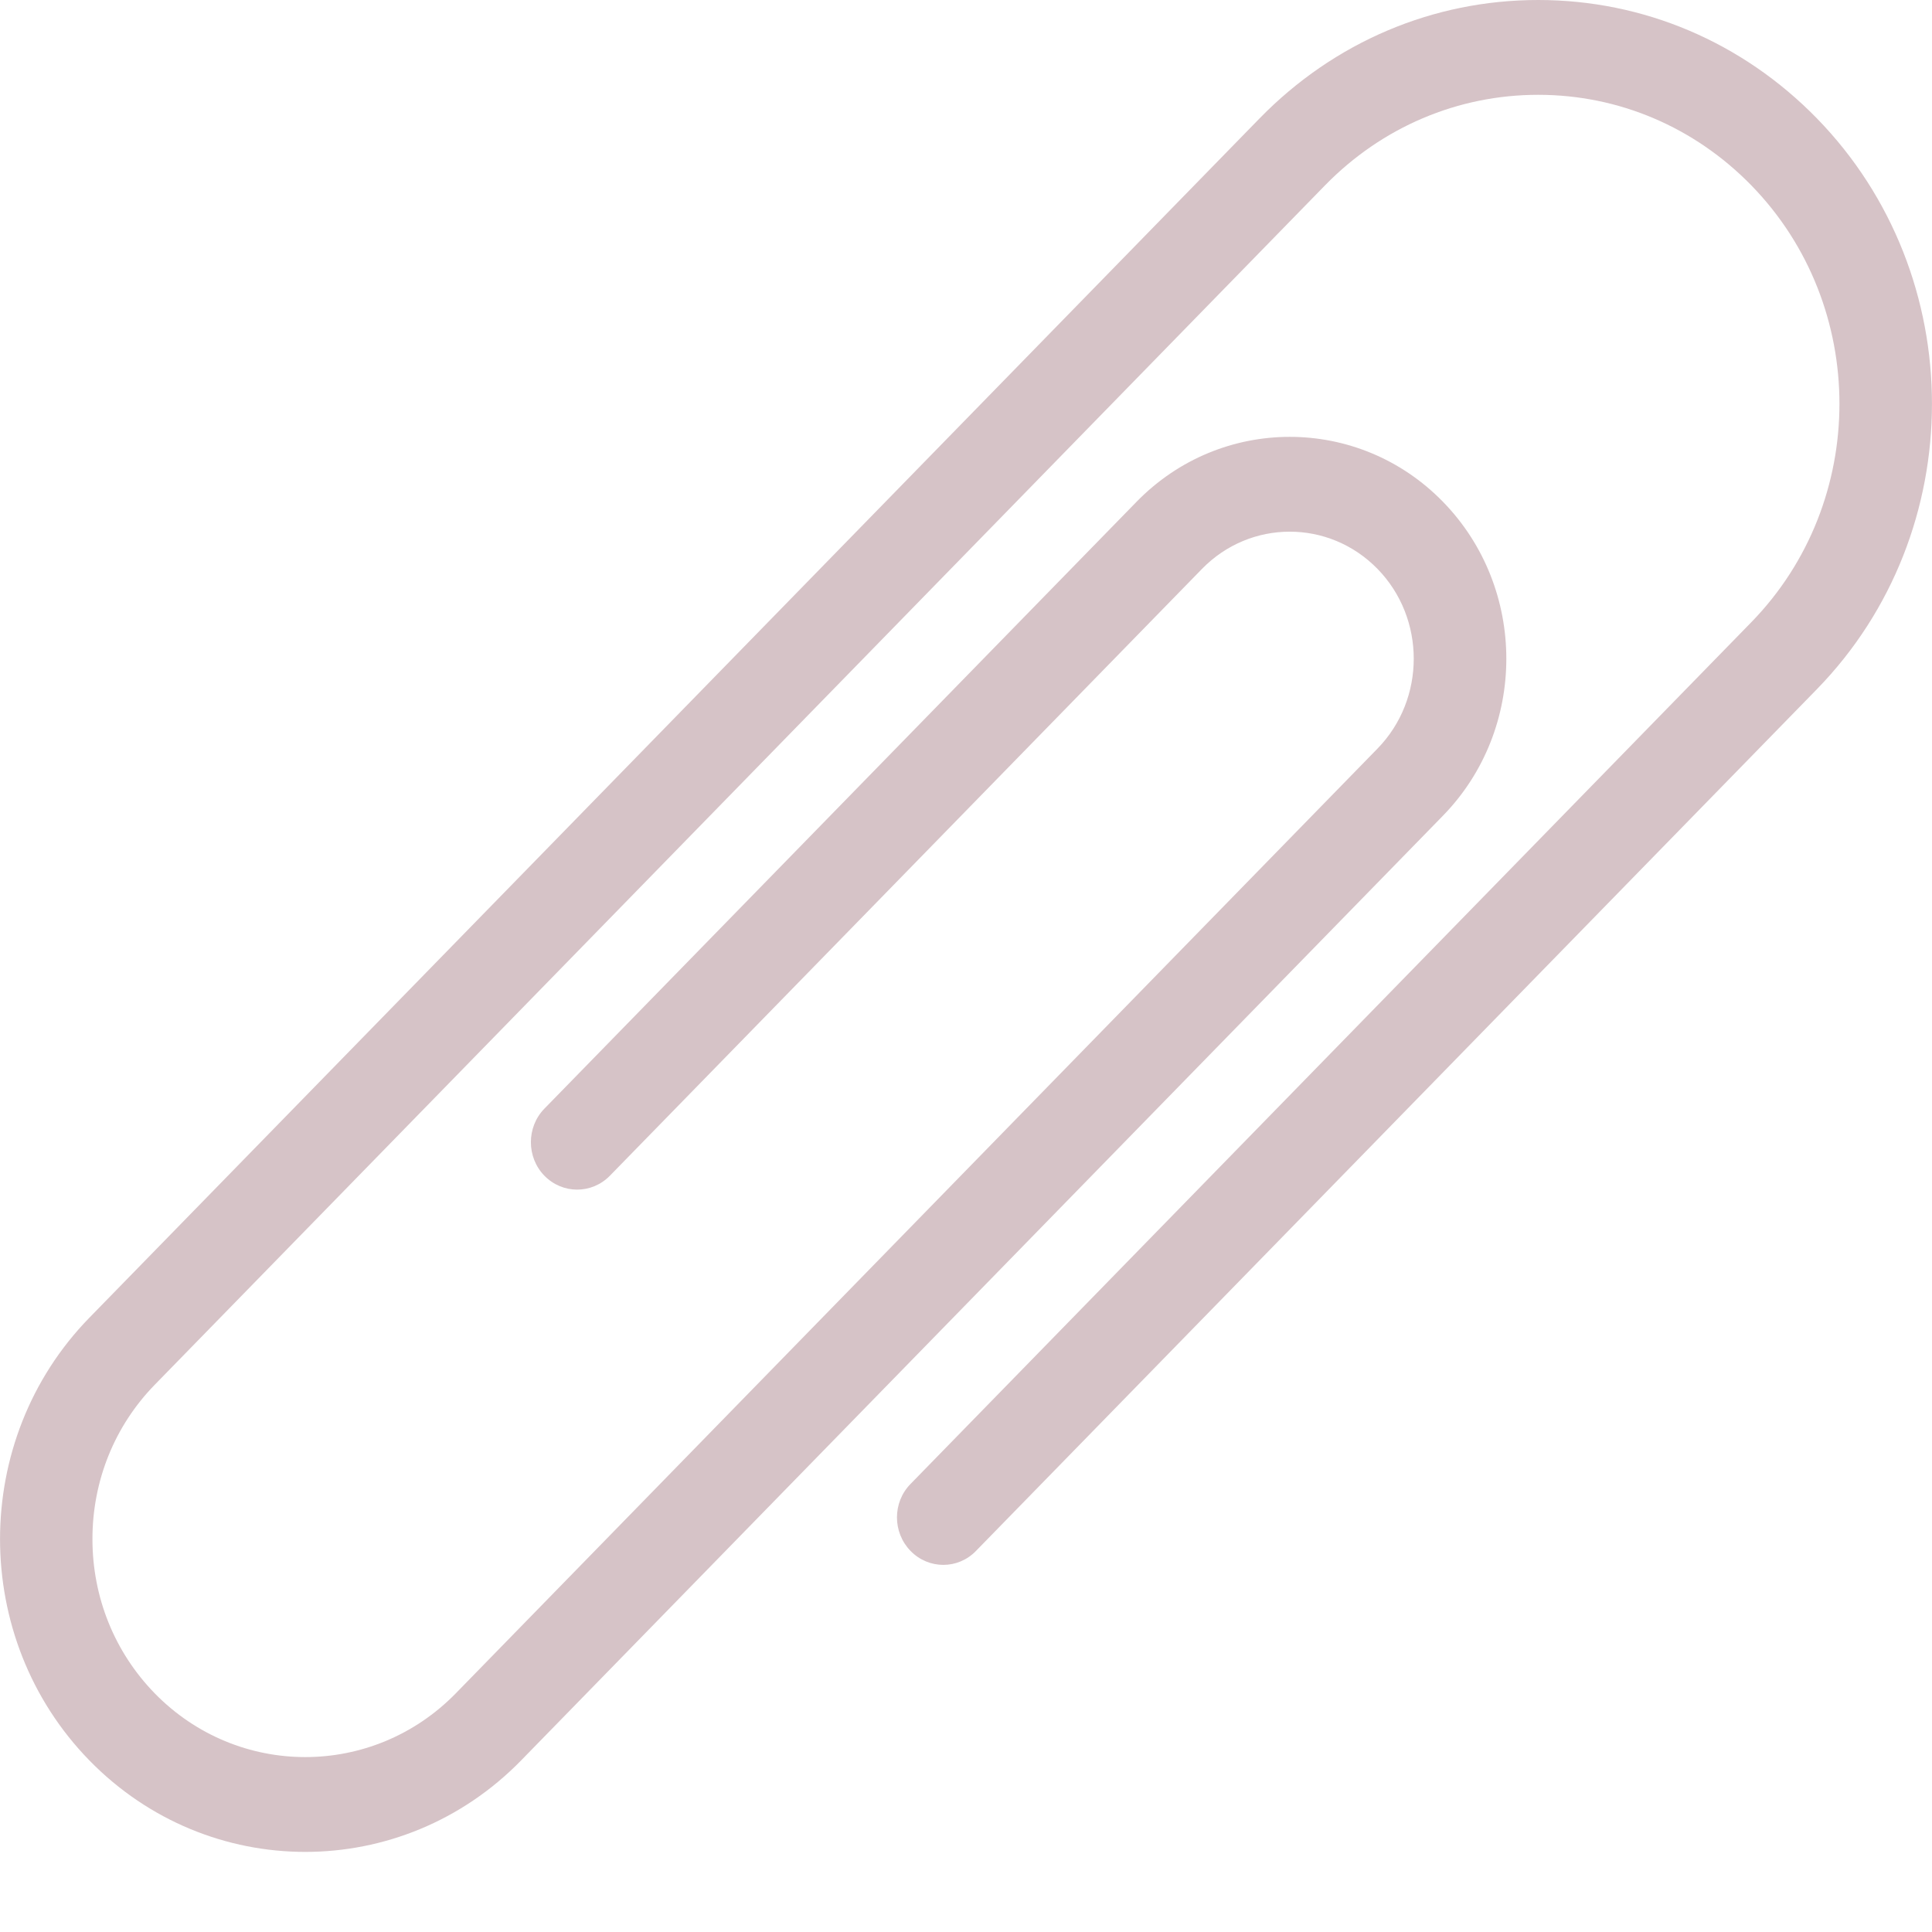 <svg width="13" height="13" viewBox="0 0 13 13" fill="none" xmlns="http://www.w3.org/2000/svg">
<path d="M12.225 0.796C11.724 0.283 11.059 0 10.35 0C9.642 0 8.977 0.283 8.476 0.796L0.601 8.867C-0.2 9.688 -0.2 11.024 0.601 11.845C1.002 12.256 1.528 12.461 2.054 12.461C2.58 12.461 3.106 12.256 3.507 11.845L9.709 5.489C10.278 4.906 10.278 3.959 9.709 3.376C9.141 2.794 8.216 2.794 7.648 3.376L3.663 7.46C3.542 7.584 3.542 7.787 3.663 7.911C3.785 8.036 3.982 8.036 4.104 7.911L8.088 3.828C8.414 3.494 8.943 3.494 9.269 3.828C9.594 4.161 9.594 4.704 9.269 5.037L3.067 11.394C2.508 11.966 1.6 11.966 1.041 11.394C0.771 11.117 0.622 10.748 0.622 10.356C0.622 9.964 0.771 9.595 1.041 9.318L8.916 1.247C9.299 0.855 9.809 0.638 10.35 0.638C10.892 0.638 11.401 0.855 11.784 1.247C12.575 2.058 12.575 3.376 11.784 4.187L6.127 9.985C6.005 10.109 6.005 10.311 6.127 10.436C6.249 10.561 6.446 10.561 6.567 10.436L12.225 4.638C13.258 3.579 13.258 1.855 12.225 0.796Z" fill="#D6C3C7"/>
</svg>
